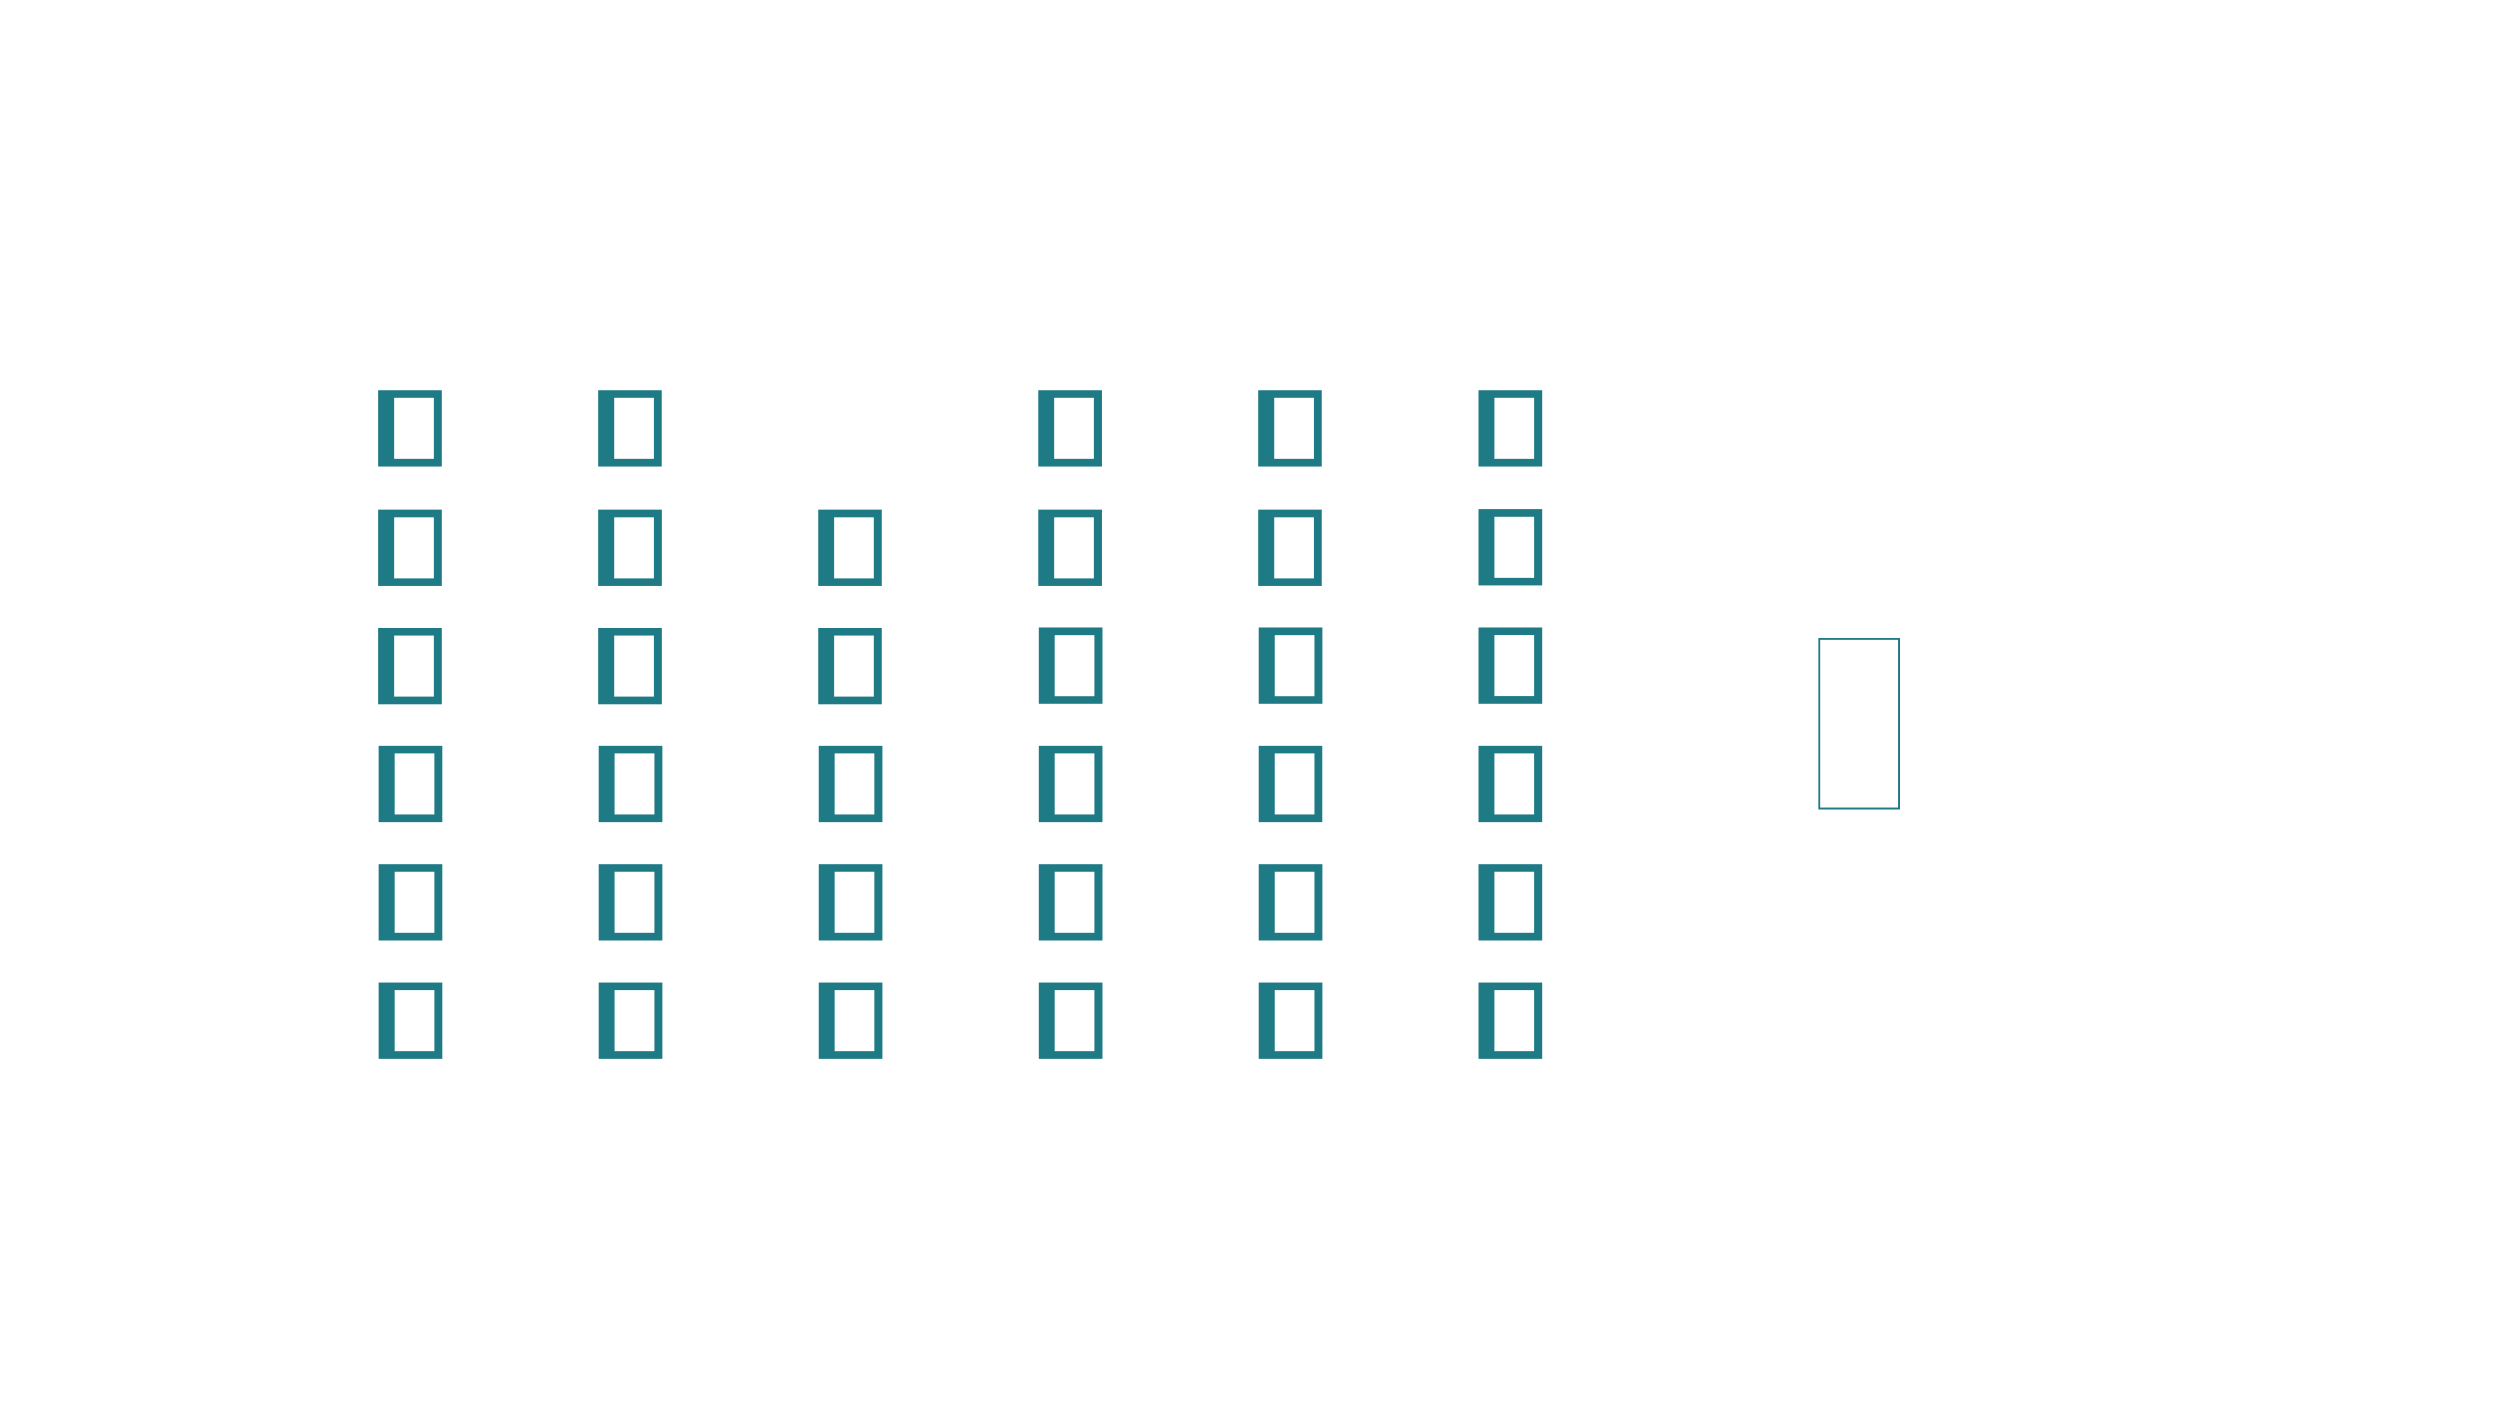 <?xml version="1.0" encoding="utf-8"?>
<!-- Generator: Adobe Illustrator 18.1.1, SVG Export Plug-In . SVG Version: 6.00 Build 0)  -->
<!DOCTYPE svg PUBLIC "-//W3C//DTD SVG 1.1//EN" "http://www.w3.org/Graphics/SVG/1.1/DTD/svg11.dtd">
<svg version="1.1" id="Layer_1" xmlns="http://www.w3.org/2000/svg" xmlns:xlink="http://www.w3.org/1999/xlink" x="0px" y="0px"
	 viewBox="0 0 1920 1080" enable-background="new 0 0 1920 1080" xml:space="preserve">
<g>
	<g>
		<g>
			<g>
				<path fill="#1E7A85" d="M966.7,813.2h48.9v-58.6h-48.9V813.2z M1009.5,760.4v46.9h-30.5v-46.9H1009.5z"/>
			</g>
		</g>
		<g>
			<g>
				<path fill="#1E7A85" d="M966.7,722.3h48.9v-58.6h-48.9V722.3z M1009.5,669.5v46.9h-30.5v-46.9H1009.5z"/>
			</g>
		</g>
		<g>
			<g>
				<path fill="#1E7A85" d="M966.7,631.4l48.8,0v-58.6l-48.8,0V631.4z M1009.5,578.6v46.9h-30.5v-46.9H1009.5z"/>
			</g>
		</g>
		<g>
			<g>
				<path fill="#1E7A85" d="M966.7,540.5l48.9,0v-58.6h-48.9V540.5z M1009.5,487.8v46.9h-30.5v-46.9H1009.5z"/>
			</g>
		</g>
		<g>
			<g>
				<path fill="#1E7A85" d="M966.3,450h48.8v-58.6h-48.8V450z M1009.1,397.3v46.9h-30.5v-46.9H1009.1z"/>
			</g>
		</g>
		<g>
			<g>
				<path fill="#1E7A85" d="M966.3,358.3l48.8,0v-58.6h-48.8V358.3z M1009.1,305.5v46.9h-30.5v-46.9H1009.1z"/>
			</g>
		</g>
	</g>
	<g>
		<g>
			<g>
				<path fill="#1E7A85" d="M797.8,813.2h48.9v-58.6h-48.9V813.2z M840.5,760.4v46.9H810v-46.9H840.5z"/>
			</g>
		</g>
		<g>
			<g>
				<path fill="#1E7A85" d="M797.8,722.3h48.9v-58.6h-48.9V722.3z M840.5,669.5v46.9H810v-46.9H840.5z"/>
			</g>
		</g>
		<g>
			<g>
				<path fill="#1E7A85" d="M797.8,631.4l48.9,0v-58.6l-48.9,0V631.4z M840.5,578.6v46.9H810v-46.9H840.5z"/>
			</g>
		</g>
		<g>
			<g>
				<path fill="#1E7A85" d="M797.8,540.5l48.9,0v-58.6h-48.9V540.5z M840.5,487.8v46.9H810v-46.9H840.5z"/>
			</g>
		</g>
		<g>
			<g>
				<path fill="#1E7A85" d="M797.4,450h48.9v-58.6h-48.9V450z M840.1,397.3v46.9h-30.5v-46.9H840.1z"/>
			</g>
		</g>
		<g>
			<g>
				<path fill="#1E7A85" d="M797.4,358.3l48.9,0v-58.6h-48.9V358.3z M840.1,305.5v46.9h-30.5v-46.9H840.1z"/>
			</g>
		</g>
	</g>
	<g>
		<g>
			<g>
				<path fill="#1E7A85" d="M628.8,813.2h48.9v-58.6h-48.9V813.2z M671.5,760.4v46.9H641v-46.9H671.5z"/>
			</g>
		</g>
		<g>
			<g>
				<path fill="#1E7A85" d="M628.8,722.3h48.9v-58.6h-48.9V722.3z M671.5,669.5v46.9H641v-46.9H671.5z"/>
			</g>
		</g>
		<g>
			<g>
				<path fill="#1E7A85" d="M628.8,631.4l48.9,0v-58.6l-48.9,0V631.4z M671.5,578.6v46.9H641v-46.9H671.5z"/>
			</g>
		</g>
		<g>
			<g>
				<path fill="#1E7A85" d="M628.4,540.9l48.8,0v-58.6h-48.8V540.9z M671.1,488.1v46.9h-30.5v-46.9H671.1z"/>
			</g>
		</g>
		<g>
			<g>
				<path fill="#1E7A85" d="M628.4,450h48.8v-58.6h-48.8V450z M671.1,397.3v46.9h-30.5v-46.9H671.1z"/>
			</g>
		</g>
	</g>
	<g>
		<g>
			<g>
				<path fill="#1E7A85" d="M1135.5,813.2h48.9v-58.6h-48.9V813.2z M1178.2,760.4v46.9h-30.5v-46.9H1178.2z"/>
			</g>
		</g>
		<g>
			<g>
				<path fill="#1E7A85" d="M1135.5,722.3h48.9v-58.6h-48.9V722.3z M1178.2,669.5v46.9h-30.5v-46.9H1178.2z"/>
			</g>
		</g>
		<g>
			<g>
				<path fill="#1E7A85" d="M1135.5,631.4l48.9,0v-58.6h-48.9V631.4z M1178.2,578.6v46.9h-30.5v-46.9H1178.2z"/>
			</g>
		</g>
		<g>
			<g>
				<path fill="#1E7A85" d="M1135.5,540.5l48.9,0v-58.6h-48.9V540.5z M1178.2,487.7v46.9h-30.5v-46.9H1178.2z"/>
			</g>
		</g>
		<g>
			<g>
				<path fill="#1E7A85" d="M1135.5,449.6h48.9V391h-48.9V449.6z M1178.2,396.9v46.9h-30.5v-46.9H1178.2z"/>
			</g>
		</g>
		<g>
			<g>
				<path fill="#1E7A85" d="M1135.5,358.3l48.9,0v-58.6h-48.9V358.3z M1178.2,305.5v46.9h-30.5v-46.9H1178.2z"/>
			</g>
		</g>
	</g>
	<g>
		<g>
			<g>
				<path fill="#1E7A85" d="M459.8,813.2h48.9v-58.6h-48.9V813.2z M502.6,760.4v46.9H472v-46.9H502.6z"/>
			</g>
		</g>
		<g>
			<g>
				<path fill="#1E7A85" d="M459.8,722.3h48.9v-58.6h-48.9V722.3z M502.6,669.5v46.9H472v-46.9H502.6z"/>
			</g>
		</g>
		<g>
			<g>
				<path fill="#1E7A85" d="M459.8,631.4l48.9,0v-58.6l-48.9,0V631.4z M502.6,578.6v46.9H472v-46.9H502.6z"/>
			</g>
		</g>
		<g>
			<g>
				<path fill="#1E7A85" d="M459.4,540.9l48.9,0v-58.6h-48.9V540.9z M502.2,488.1v46.9h-30.5v-46.9H502.2z"/>
			</g>
		</g>
		<g>
			<g>
				<path fill="#1E7A85" d="M459.4,450h48.9v-58.6h-48.9V450z M502.2,397.3v46.9h-30.5v-46.9H502.2z"/>
			</g>
		</g>
		<g>
			<g>
				<path fill="#1E7A85" d="M459.4,358.3l48.8,0v-58.6h-48.8V358.3z M502.2,305.5v46.9h-30.5v-46.9H502.2z"/>
			</g>
		</g>
	</g>
	<g>
		<g>
			<g>
				<path fill="#1E7A85" d="M290.8,813.2h48.9v-58.6h-48.9V813.2z M333.6,760.4v46.9h-30.5v-46.9H333.6z"/>
			</g>
		</g>
		<g>
			<g>
				<path fill="#1E7A85" d="M290.8,722.3h48.9v-58.6h-48.9V722.3z M333.6,669.5v46.9h-30.5v-46.9H333.6z"/>
			</g>
		</g>
		<g>
			<g>
				<path fill="#1E7A85" d="M290.8,631.4l48.9,0v-58.6l-48.9,0V631.4z M333.6,578.6v46.9h-30.5v-46.9H333.6z"/>
			</g>
		</g>
		<g>
			<g>
				<path fill="#1E7A85" d="M290.4,540.9l48.9,0v-58.6h-48.9V540.9z M333.2,488.1v46.9h-30.5v-46.9H333.2z"/>
			</g>
		</g>
		<g>
			<g>
				<path fill="#1E7A85" d="M290.4,450h48.9v-58.6h-48.9V450z M333.2,397.3v46.9h-30.5v-46.9H333.2z"/>
			</g>
		</g>
		<g>
			<g>
				<path fill="#1E7A85" d="M290.4,358.3l48.9,0v-58.6h-48.9V358.3z M333.2,305.5v46.9h-30.5v-46.9H333.2z"/>
			</g>
		</g>
	</g>
	<g>
		<path fill="#1E7A85" d="M1459.2,621.7h-62.7V490h62.7V621.7z M1397.9,620.2h59.8V491.4h-59.8V620.2z"/>
	</g>
</g>
</svg>
